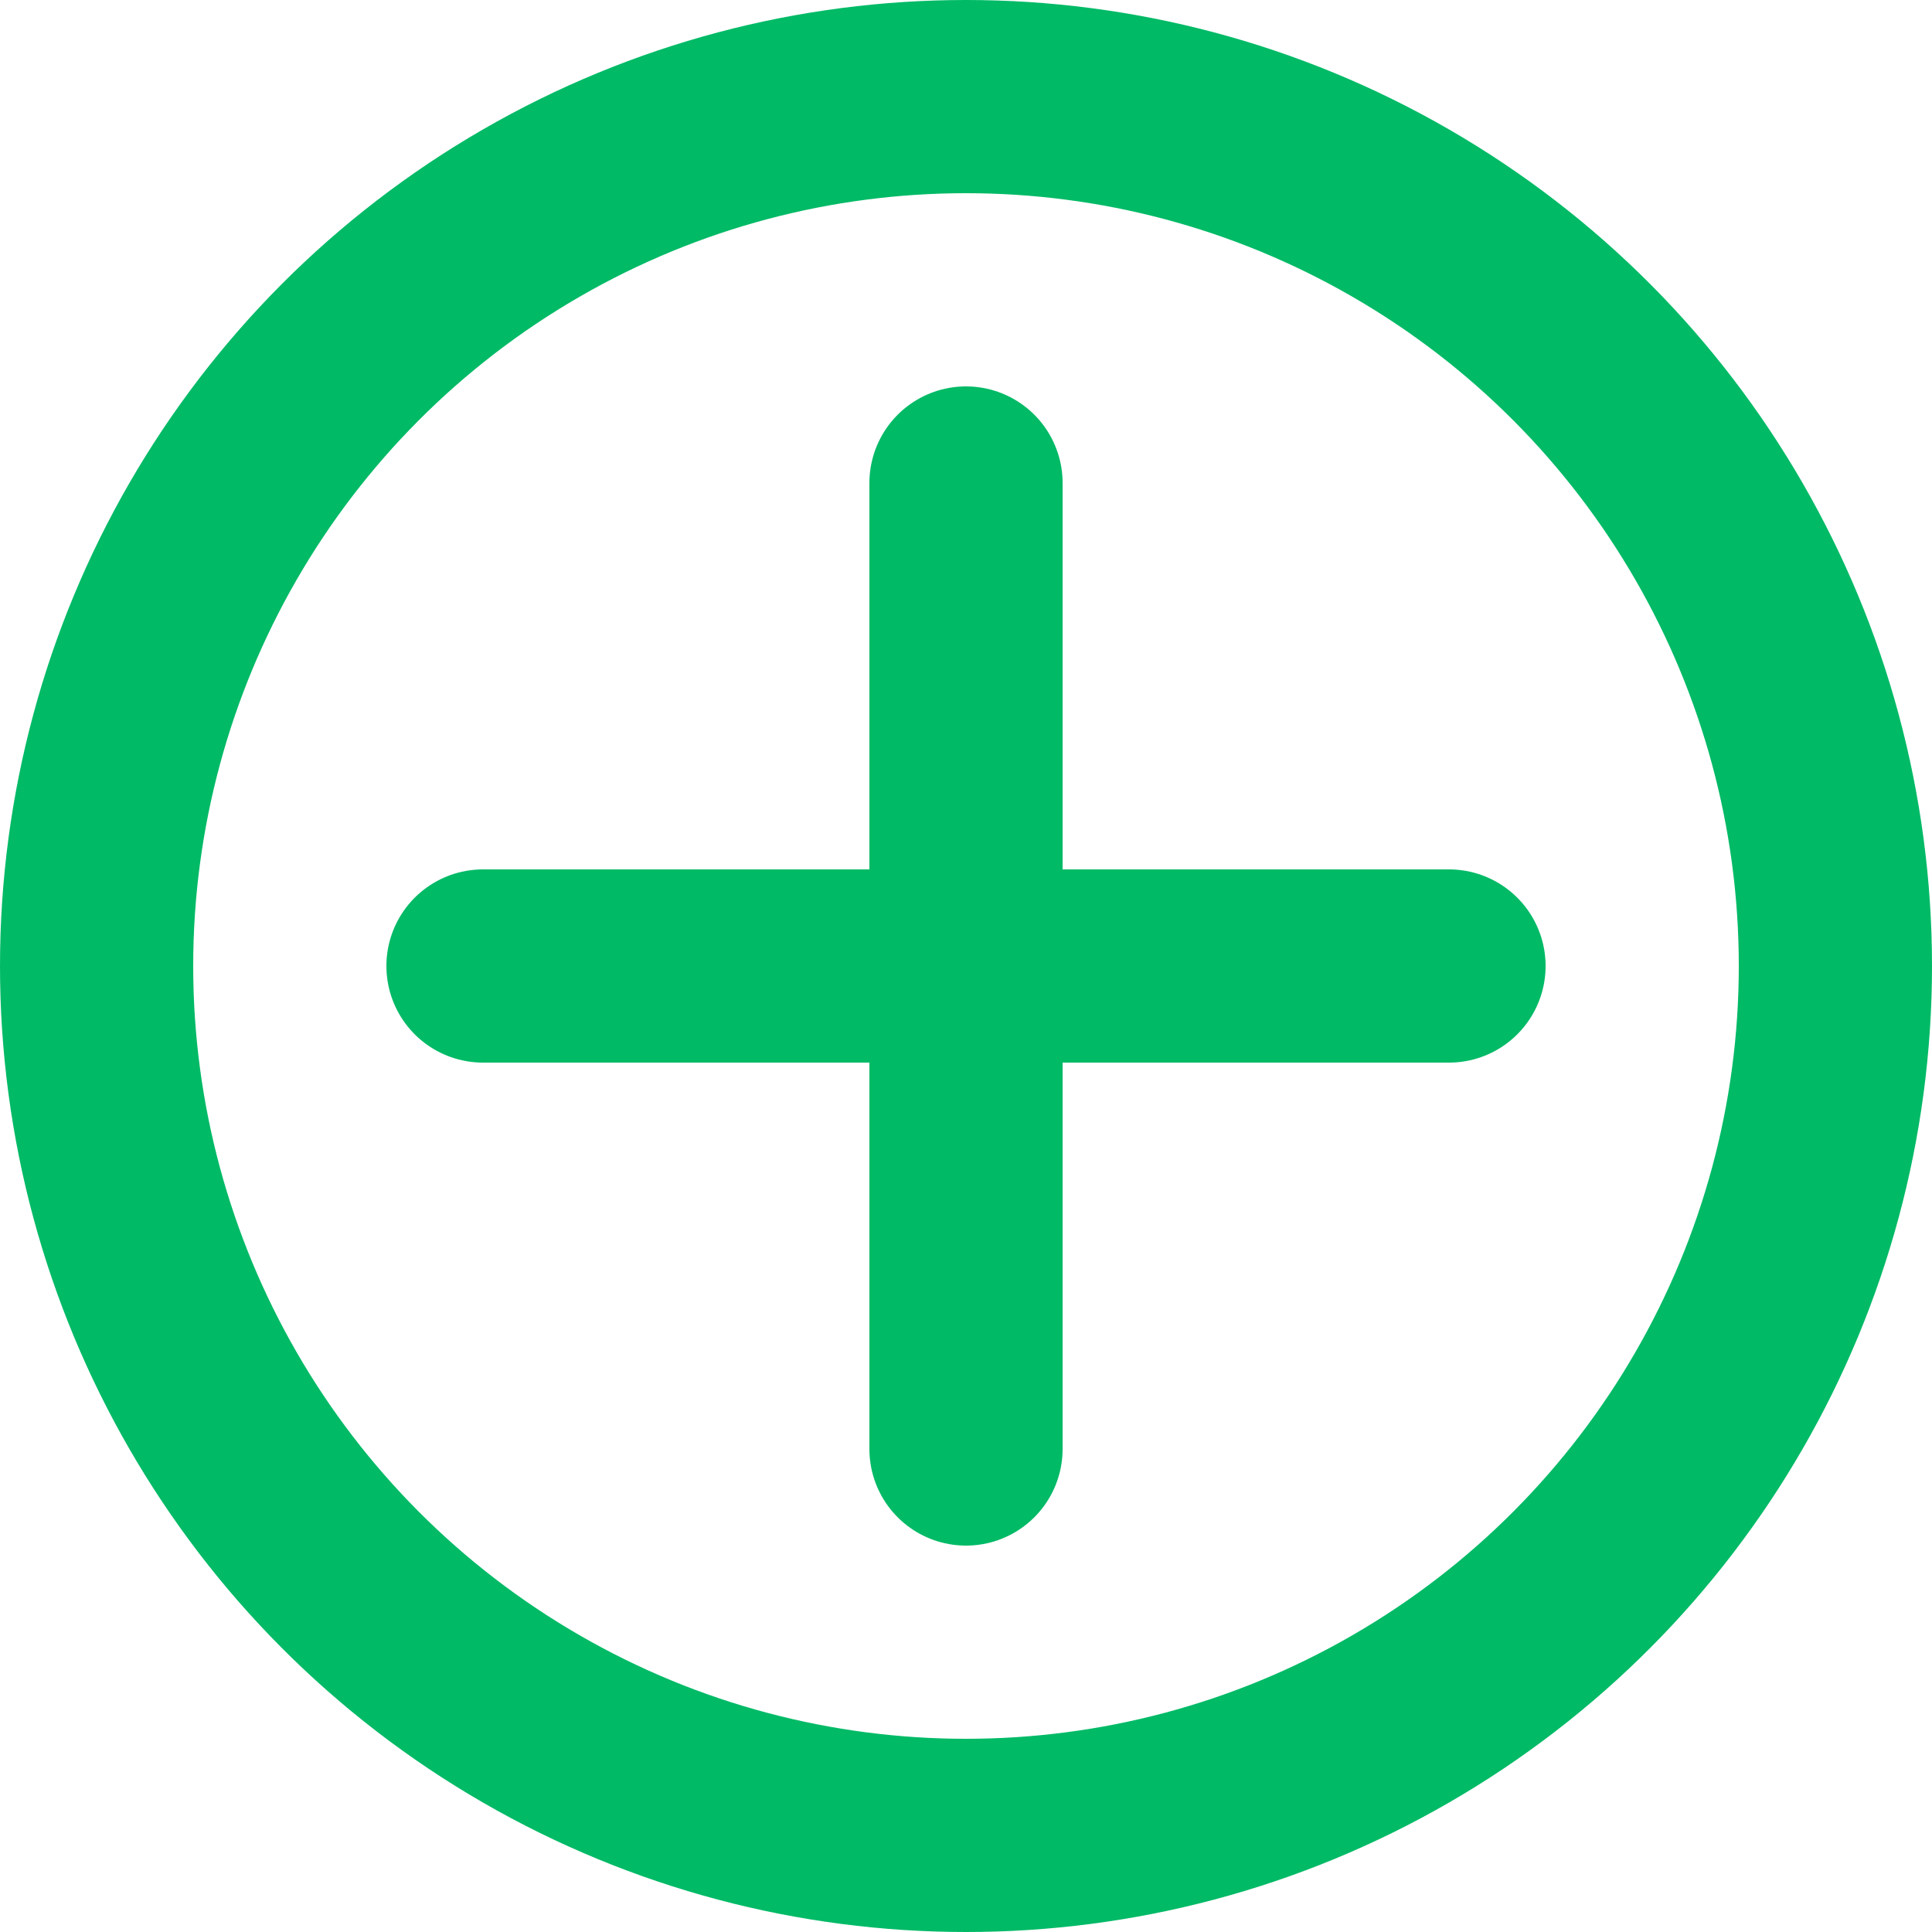 <svg xmlns="http://www.w3.org/2000/svg" fill="none" viewBox="2 2 20 20">

<g id="SVGRepo_bgCarrier" stroke-width="0"/>

<g id="SVGRepo_tracerCarrier" stroke-linecap="round" stroke-linejoin="round"/>

<g id="SVGRepo_iconCarrier"> <path d="M7 12L12 12M12 12L17 12M12 12V7M12 12L12 17" stroke="#00ba66" stroke-width="2" stroke-linecap="round" stroke-linejoin="round"/> <circle cx="12" cy="12" r="9" stroke="#00ba66" stroke-width="2" stroke-linecap="round" stroke-linejoin="round"/> </g>

</svg>